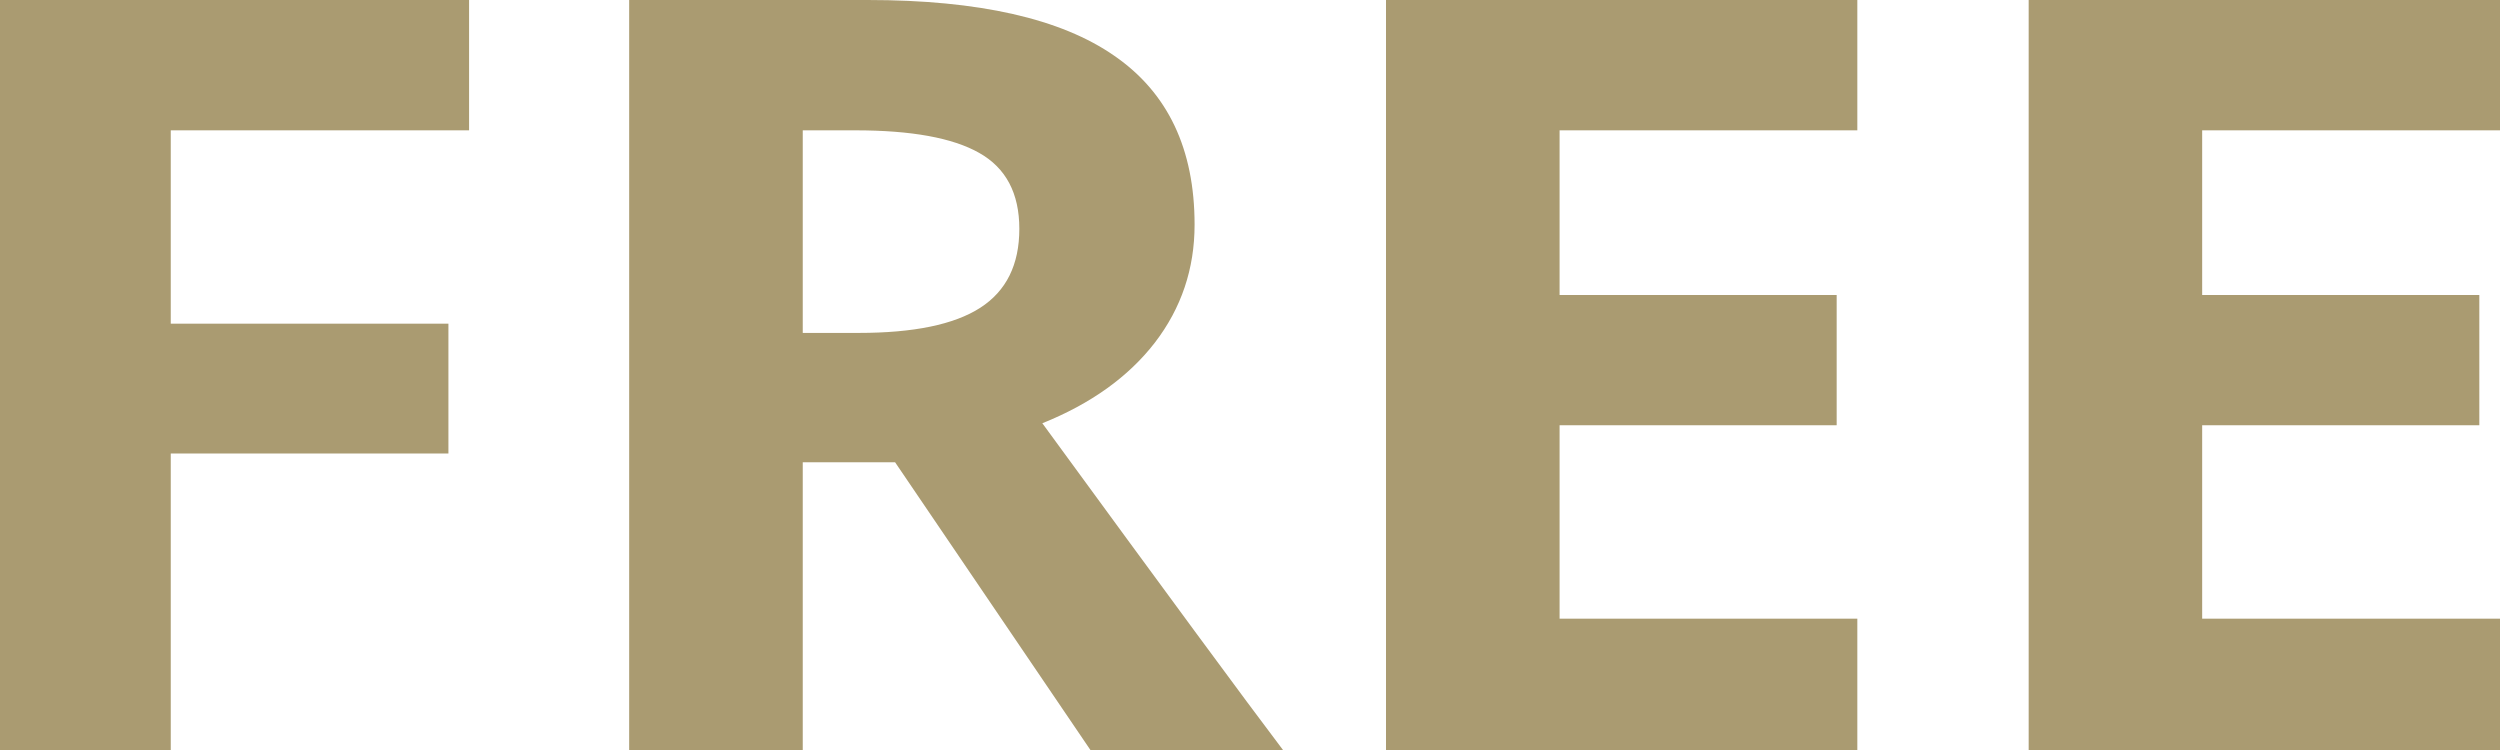 <svg width="30" height="9" viewBox="0 0 30 9" fill="none" xmlns="http://www.w3.org/2000/svg">
<path d="M2.049 9H0V0H5.629V1.564H2.049V3.884H5.381V5.442H2.049V9Z" fill="#AA9B71"/>
<path d="M9.633 3.995H10.305C10.963 3.995 11.449 3.895 11.762 3.694C12.076 3.492 12.232 3.176 12.232 2.746C12.232 2.319 12.071 2.015 11.749 1.834C11.431 1.654 10.936 1.564 10.264 1.564H9.633V3.995ZM9.633 5.547V9H7.55V0H10.412C11.746 0 12.734 0.224 13.374 0.671C14.015 1.114 14.335 1.789 14.335 2.696C14.335 3.226 14.176 3.698 13.858 4.112C13.54 4.523 13.09 4.845 12.508 5.079C13.986 7.102 14.948 8.409 15.396 9H13.085L10.741 5.547H9.633Z" fill="#AA9B71"/>
<path d="M22.288 9H16.632V0H22.288V1.564H18.715V3.54H22.04V5.103H18.715V7.424H22.288V9Z" fill="#AA9B71"/>
<path d="M30 9H24.344V0H30V1.564H26.426V3.54H29.752V5.103H26.426V7.424H30V9Z" fill="#AA9B71"/>
</svg>
